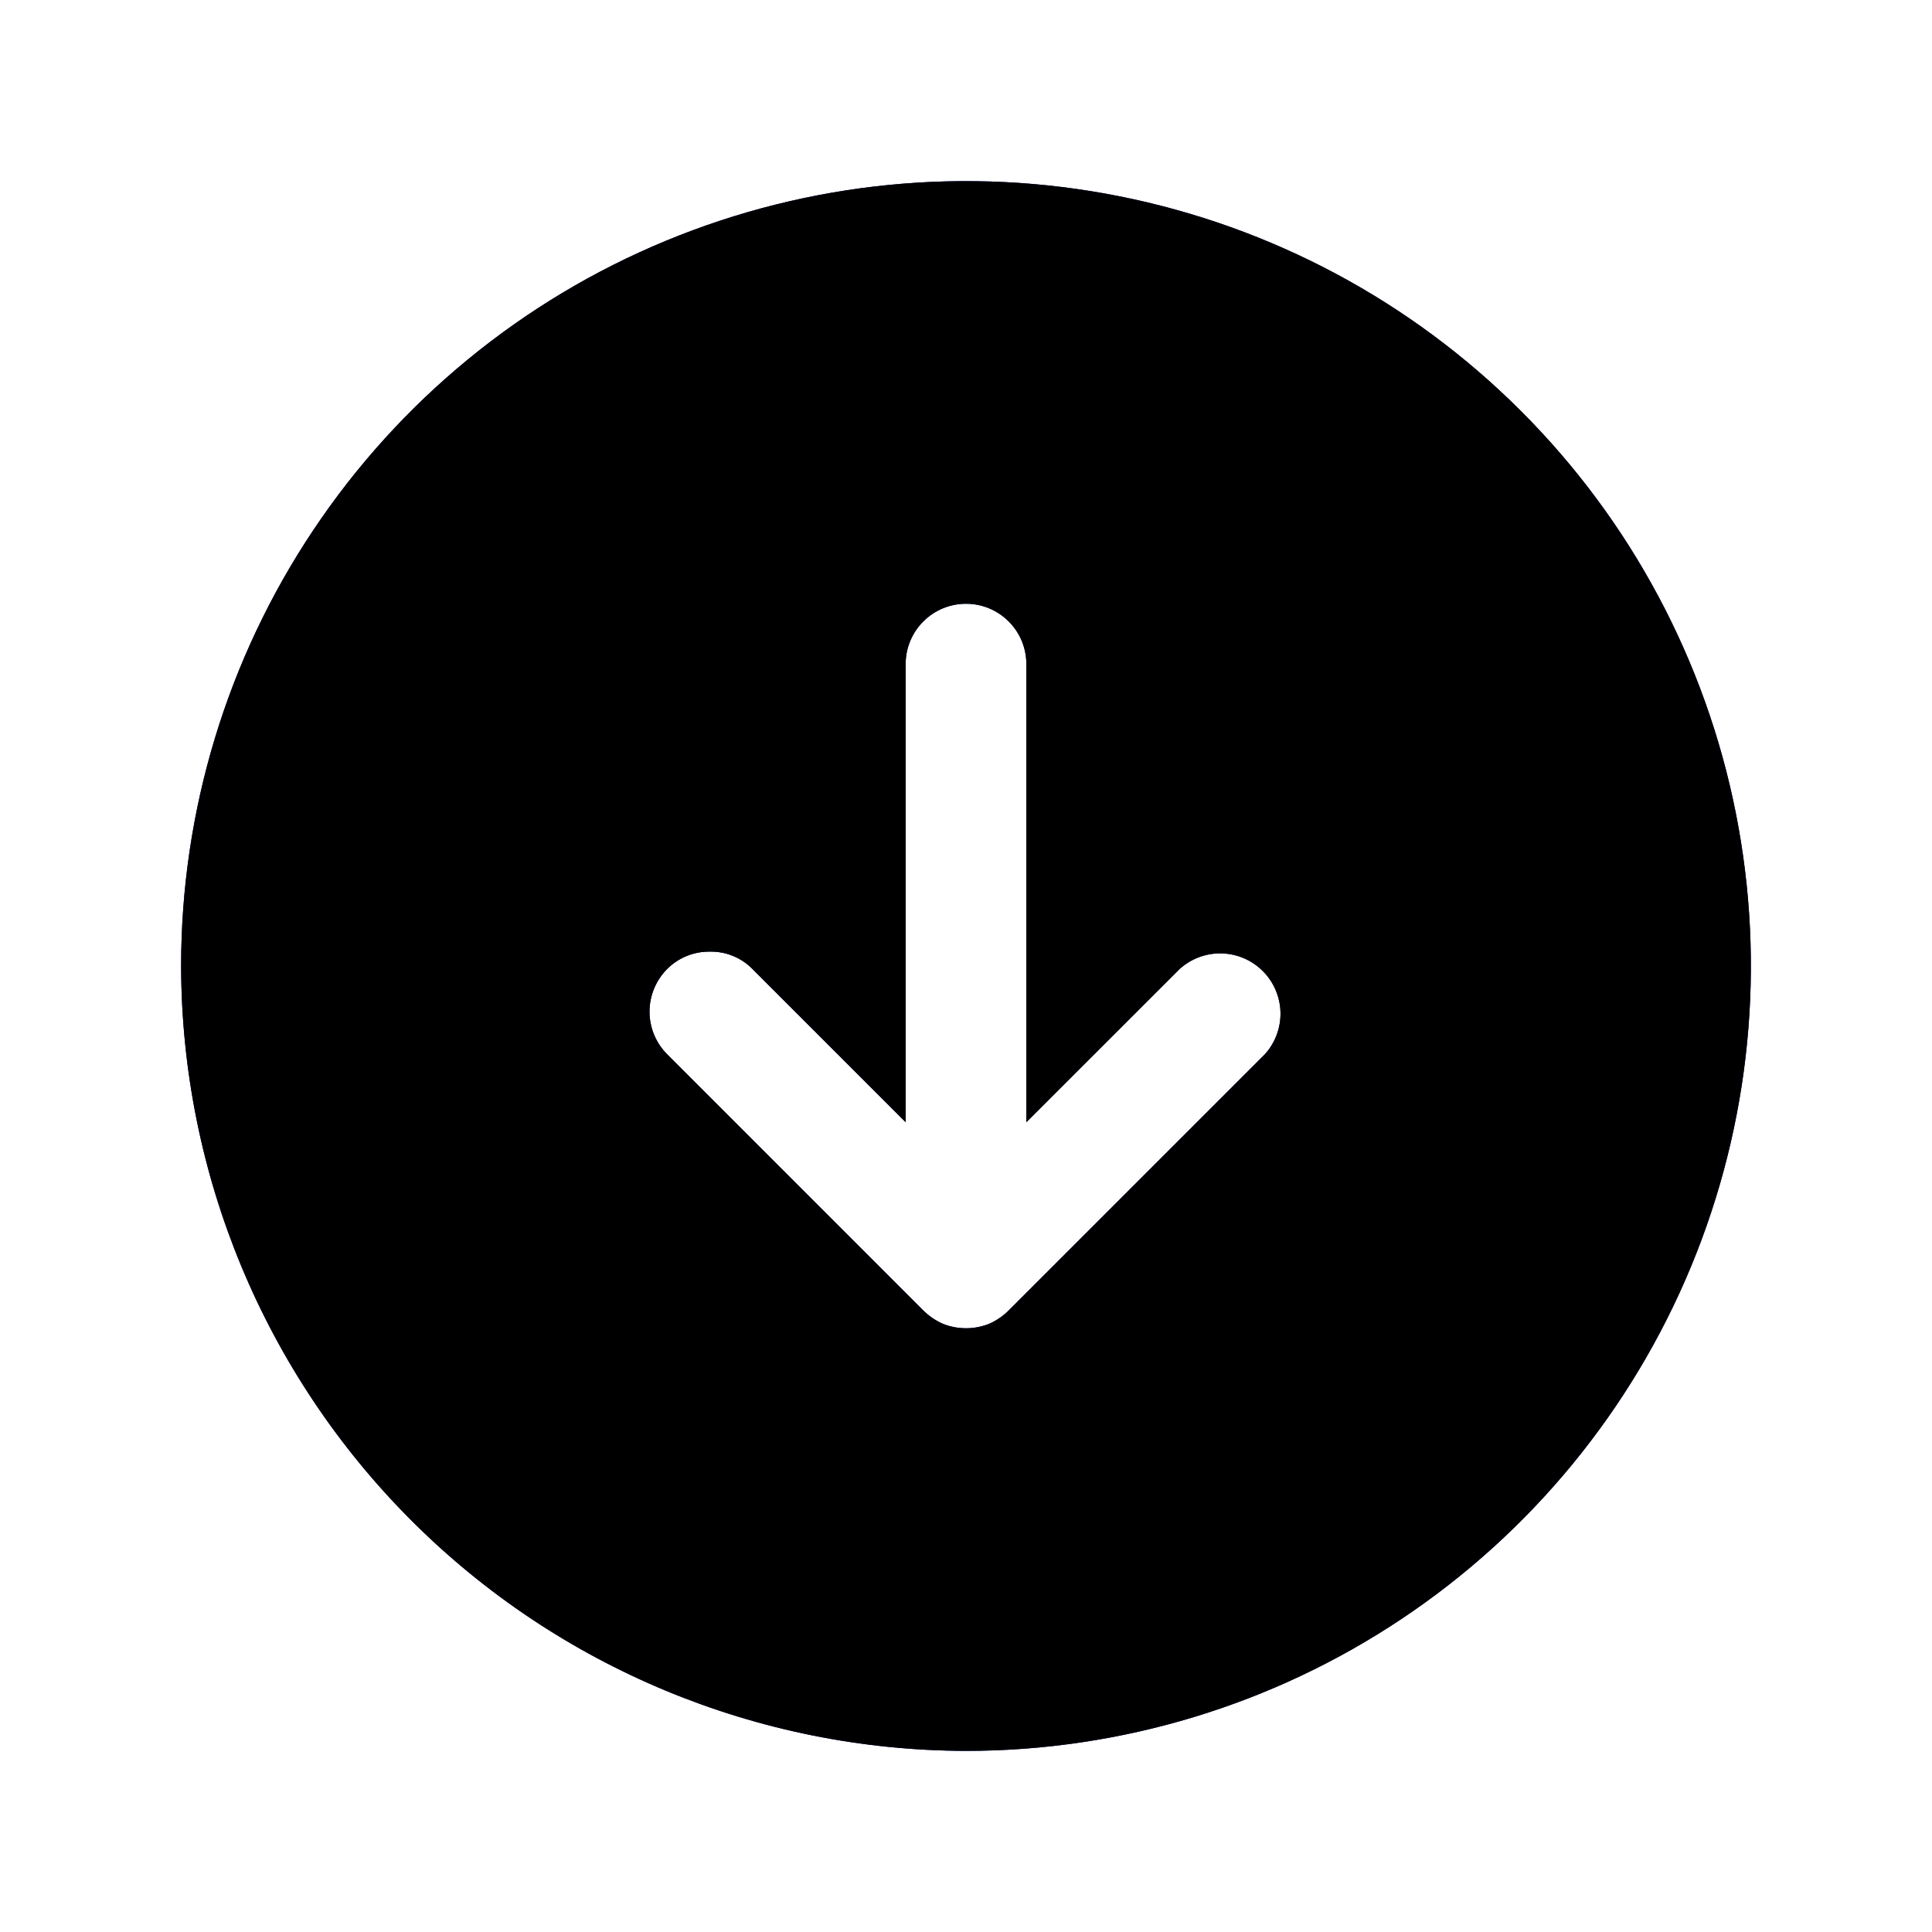 <svg width="32" height="32" viewBox="0 0 32 32" fill="none" xmlns="http://www.w3.org/2000/svg">
<path d="M16 29C18.571 29 21.085 28.238 23.222 26.809C25.36 25.381 27.026 23.35 28.01 20.975C28.994 18.599 29.252 15.986 28.75 13.464C28.249 10.942 27.011 8.626 25.192 6.808C23.374 4.989 21.058 3.751 18.536 3.25C16.014 2.748 13.4 3.006 11.025 3.99C8.65 4.973 6.619 6.64 5.191 8.778C3.762 10.915 3 13.429 3 16C3.007 19.446 4.378 22.748 6.815 25.185C9.251 27.622 12.554 28.993 16 29ZM11.05 16.05C11.143 15.956 11.254 15.883 11.377 15.833C11.499 15.784 11.63 15.76 11.762 15.762C11.893 15.76 12.022 15.784 12.142 15.834C12.263 15.883 12.372 15.957 12.463 16.05L15 18.587L15 11C15 10.735 15.105 10.48 15.293 10.293C15.48 10.105 15.735 10 16 10C16.265 10 16.52 10.105 16.707 10.293C16.895 10.48 17 10.735 17 11L17 18.587L19.538 16.05C19.728 15.878 19.977 15.785 20.234 15.791C20.49 15.798 20.735 15.902 20.916 16.084C21.098 16.265 21.202 16.51 21.209 16.766C21.215 17.023 21.122 17.272 20.95 17.462L16.712 21.7C16.619 21.794 16.509 21.87 16.387 21.925C16.139 22.025 15.861 22.025 15.613 21.925C15.491 21.87 15.381 21.794 15.287 21.7L11.05 17.462C10.863 17.275 10.758 17.021 10.758 16.756C10.758 16.491 10.863 16.238 11.05 16.05Z" fill="#0729A2"/>
<path d="M16 29C18.571 29 21.085 28.238 23.222 26.809C25.36 25.381 27.026 23.35 28.01 20.975C28.994 18.599 29.252 15.986 28.75 13.464C28.249 10.942 27.011 8.626 25.192 6.808C23.374 4.989 21.058 3.751 18.536 3.25C16.014 2.748 13.4 3.006 11.025 3.99C8.65 4.973 6.619 6.64 5.191 8.778C3.762 10.915 3 13.429 3 16C3.007 19.446 4.378 22.748 6.815 25.185C9.251 27.622 12.554 28.993 16 29ZM11.05 16.05C11.143 15.956 11.254 15.883 11.377 15.833C11.499 15.784 11.63 15.76 11.762 15.762C11.893 15.76 12.022 15.784 12.142 15.834C12.263 15.883 12.372 15.957 12.463 16.05L15 18.587L15 11C15 10.735 15.105 10.48 15.293 10.293C15.48 10.105 15.735 10 16 10C16.265 10 16.52 10.105 16.707 10.293C16.895 10.48 17 10.735 17 11L17 18.587L19.538 16.05C19.728 15.878 19.977 15.785 20.234 15.791C20.49 15.798 20.735 15.902 20.916 16.084C21.098 16.265 21.202 16.51 21.209 16.766C21.215 17.023 21.122 17.272 20.95 17.462L16.712 21.7C16.619 21.794 16.509 21.87 16.387 21.925C16.139 22.025 15.861 22.025 15.613 21.925C15.491 21.87 15.381 21.794 15.287 21.7L11.05 17.462C10.863 17.275 10.758 17.021 10.758 16.756C10.758 16.491 10.863 16.238 11.05 16.05Z" fill="black" fill-opacity="0.2"/>
<path d="M16 29C18.571 29 21.085 28.238 23.222 26.809C25.36 25.381 27.026 23.35 28.01 20.975C28.994 18.599 29.252 15.986 28.75 13.464C28.249 10.942 27.011 8.626 25.192 6.808C23.374 4.989 21.058 3.751 18.536 3.25C16.014 2.748 13.4 3.006 11.025 3.99C8.65 4.973 6.619 6.64 5.191 8.778C3.762 10.915 3 13.429 3 16C3.007 19.446 4.378 22.748 6.815 25.185C9.251 27.622 12.554 28.993 16 29ZM11.05 16.05C11.143 15.956 11.254 15.883 11.377 15.833C11.499 15.784 11.63 15.76 11.762 15.762C11.893 15.76 12.022 15.784 12.142 15.834C12.263 15.883 12.372 15.957 12.463 16.05L15 18.587L15 11C15 10.735 15.105 10.48 15.293 10.293C15.48 10.105 15.735 10 16 10C16.265 10 16.52 10.105 16.707 10.293C16.895 10.48 17 10.735 17 11L17 18.587L19.538 16.05C19.728 15.878 19.977 15.785 20.234 15.791C20.49 15.798 20.735 15.902 20.916 16.084C21.098 16.265 21.202 16.51 21.209 16.766C21.215 17.023 21.122 17.272 20.95 17.462L16.712 21.7C16.619 21.794 16.509 21.87 16.387 21.925C16.139 22.025 15.861 22.025 15.613 21.925C15.491 21.87 15.381 21.794 15.287 21.7L11.05 17.462C10.863 17.275 10.758 17.021 10.758 16.756C10.758 16.491 10.863 16.238 11.05 16.05Z" fill="black" fill-opacity="1"/>
</svg>
